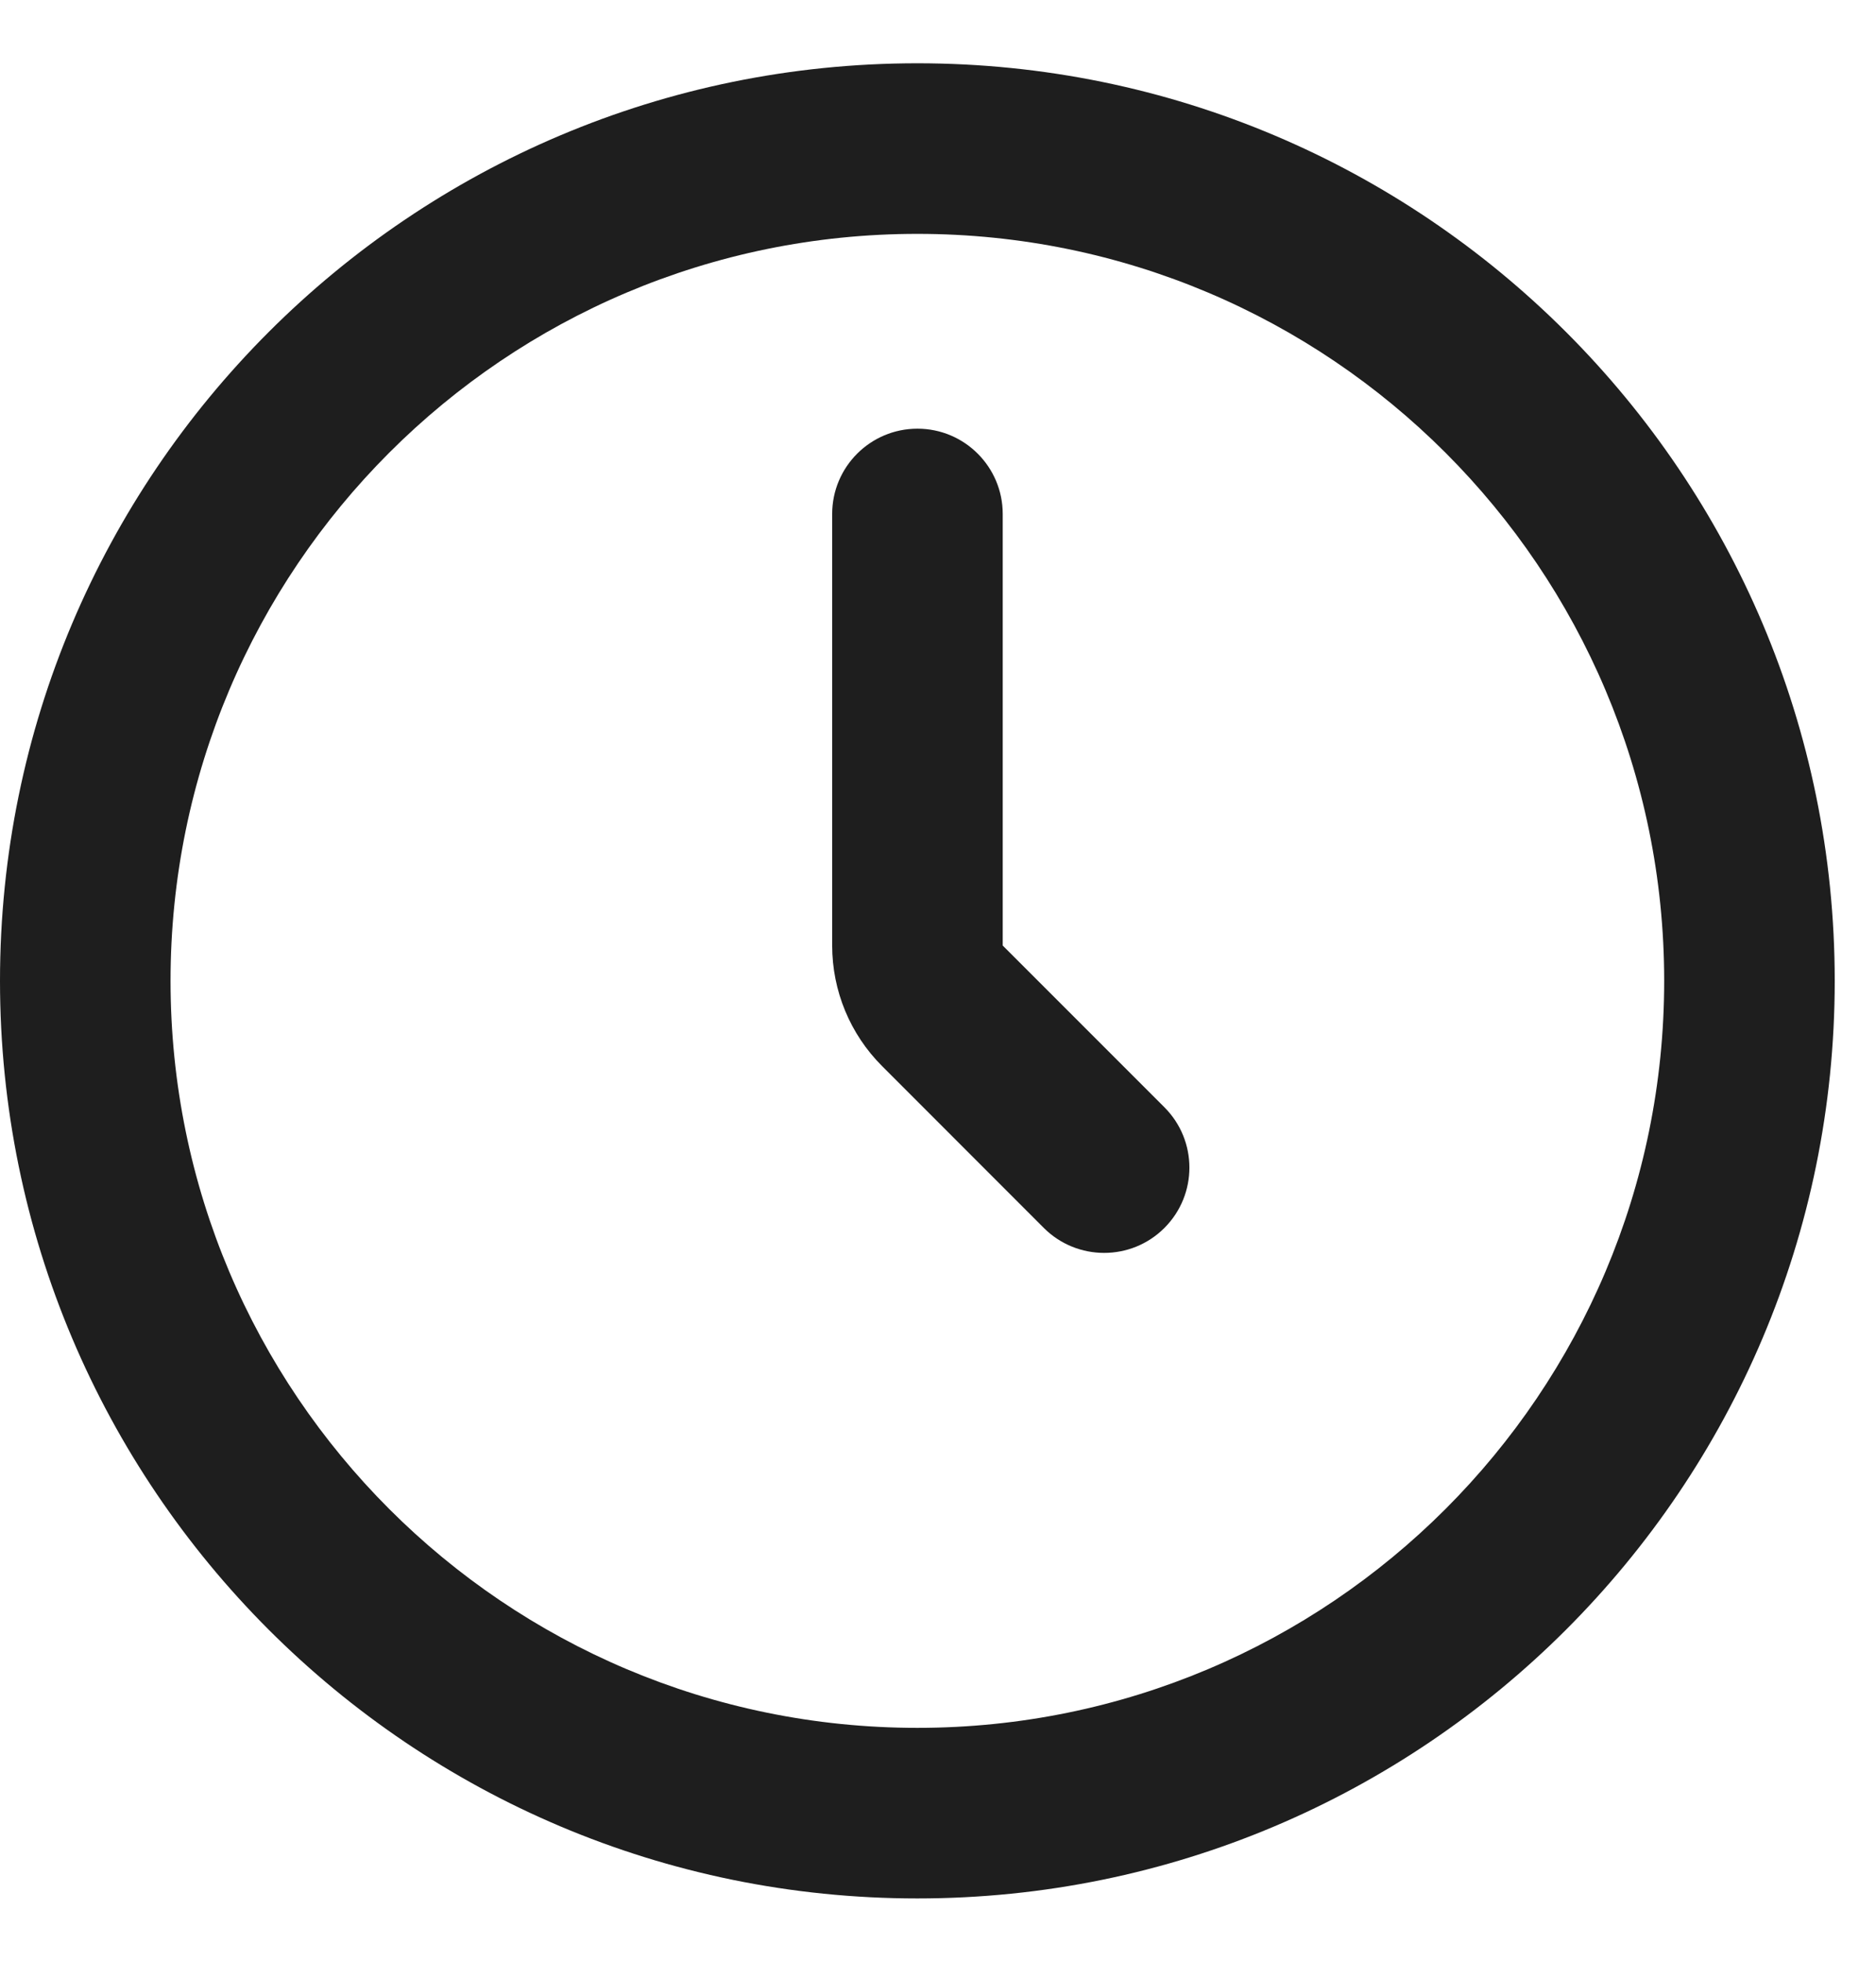 <svg width="22" height="23" viewBox="0 0 22 23" fill="none" xmlns="http://www.w3.org/2000/svg">
<path fill-rule="evenodd" clip-rule="evenodd" d="M10.758 22.258C16.7 22.258 21.516 17.442 21.516 11.5C21.516 5.558 16.7 0.742 10.758 0.742C4.817 0.742 0 5.558 0 11.5C0 17.442 4.817 22.258 10.758 22.258ZM19.516 11.5C19.516 16.337 15.595 20.258 10.758 20.258C5.921 20.258 2 16.337 2 11.5C2 6.663 5.921 2.742 10.758 2.742C15.595 2.742 19.516 6.663 19.516 11.5ZM11.759 6.026C11.759 5.474 11.311 5.026 10.759 5.026C10.207 5.026 9.759 5.474 9.759 6.026V11.086C9.759 11.616 9.969 12.125 10.345 12.5L12.241 14.397C12.632 14.787 13.265 14.787 13.655 14.397C14.046 14.006 14.046 13.373 13.655 12.982L11.759 11.086V6.026Z" fill="#1E1E1E"/>
</svg>
